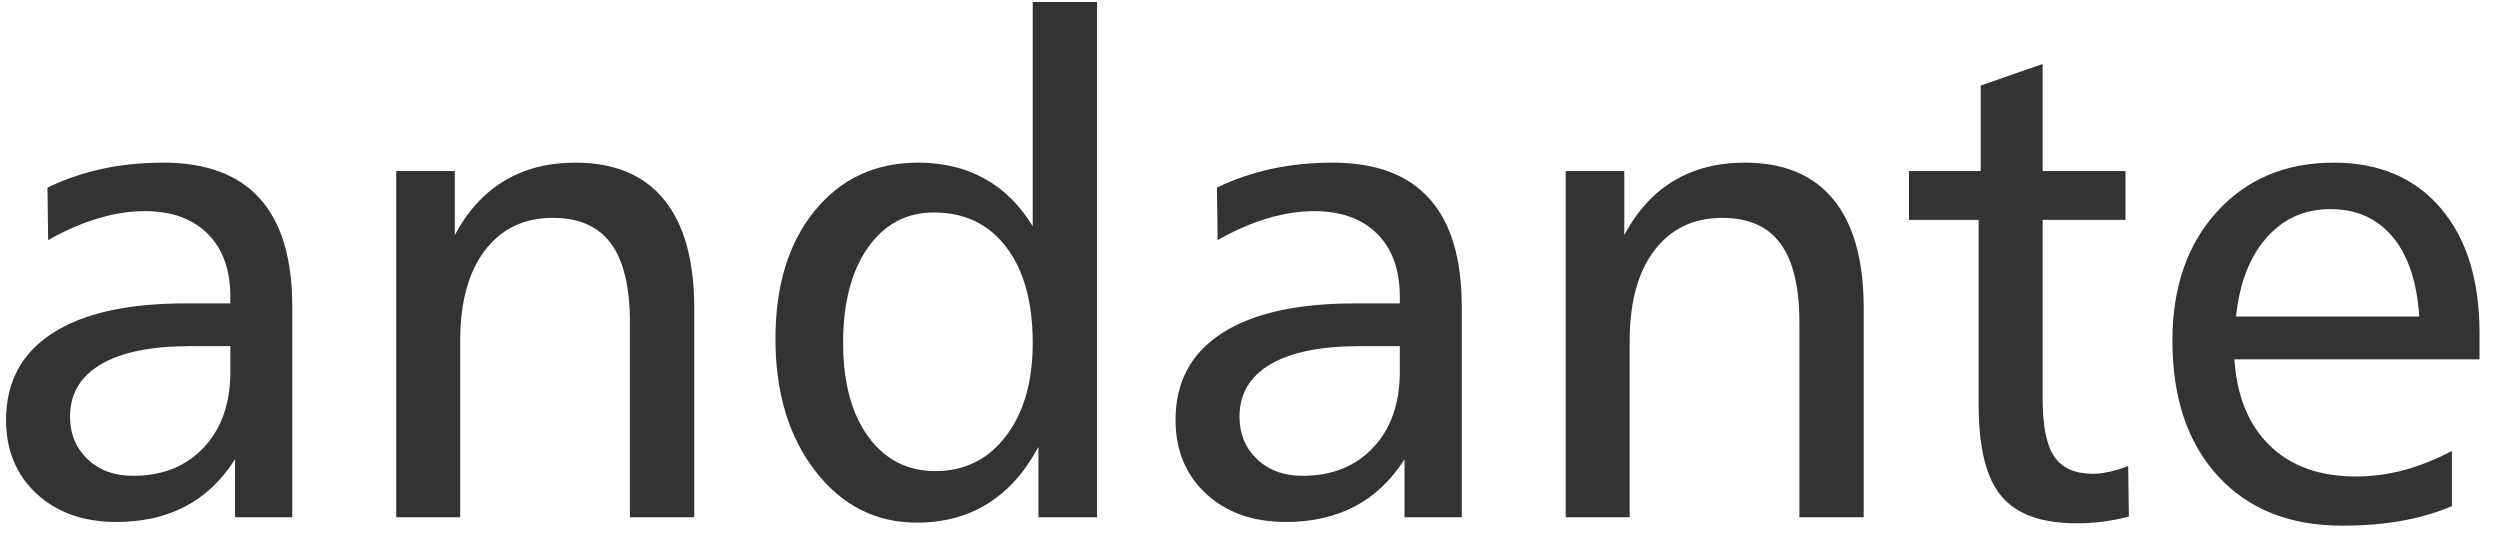 <?xml version="1.0" encoding="UTF-8"?>
<svg width="116px" height="25px" viewBox="0 0 116 25" version="1.1" xmlns="http://www.w3.org/2000/svg" xmlns:xlink="http://www.w3.org/1999/xlink">
    <title>andante</title>
    <g id="Page-1" stroke="none" stroke-width="1" fill="none" fill-rule="evenodd">
        <path d="M5.406,24.219 C6.615,24.219 7.677,23.979 8.594,23.5 C9.51,23.021 10.281,22.292 10.906,21.312 L10.906,21.312 L10.906,24 L13.562,24 L13.562,14.234 C13.562,12.005 13.062,10.333 12.062,9.219 C11.062,8.104 9.568,7.547 7.578,7.547 C6.568,7.547 5.62,7.643 4.734,7.836 C3.849,8.029 3.005,8.318 2.203,8.703 L2.203,8.703 L2.234,11.141 C3.026,10.693 3.797,10.357 4.547,10.133 C5.297,9.909 6.021,9.797 6.719,9.797 C7.958,9.797 8.93,10.146 9.633,10.844 C10.336,11.542 10.688,12.516 10.688,13.766 L10.688,13.766 L10.688,14.078 L8.594,14.078 C5.906,14.078 3.849,14.542 2.422,15.469 C0.995,16.396 0.281,17.734 0.281,19.484 C0.281,20.891 0.753,22.031 1.695,22.906 C2.638,23.781 3.875,24.219 5.406,24.219 Z M6.172,22.078 C5.307,22.078 4.604,21.82 4.062,21.305 C3.521,20.789 3.25,20.13 3.25,19.328 C3.25,18.276 3.727,17.469 4.68,16.906 C5.633,16.344 7.005,16.062 8.797,16.062 L8.797,16.062 L10.688,16.062 L10.688,17.25 C10.688,18.719 10.276,19.891 9.453,20.766 C8.63,21.641 7.536,22.078 6.172,22.078 Z M21.353,24 L21.353,15.812 C21.353,14.021 21.736,12.622 22.502,11.617 C23.267,10.612 24.317,10.109 25.65,10.109 C26.869,10.109 27.77,10.508 28.353,11.305 C28.937,12.102 29.228,13.323 29.228,14.969 L29.228,14.969 L29.228,24 L32.213,24 L32.213,14.297 C32.213,12.089 31.747,10.411 30.814,9.266 C29.882,8.12 28.51,7.547 26.697,7.547 C25.437,7.547 24.338,7.828 23.4,8.391 C22.463,8.953 21.697,9.792 21.103,10.906 L21.103,10.906 L21.103,7.938 L18.385,7.938 L18.385,24 L21.353,24 Z M42.543,24.25 C43.793,24.25 44.89,23.956 45.832,23.367 C46.775,22.779 47.559,21.901 48.184,20.734 L48.184,20.734 L48.184,24 L50.903,24 L50.903,0.094 L47.918,0.094 L47.918,10.5 C47.325,9.521 46.58,8.784 45.684,8.289 C44.788,7.794 43.762,7.547 42.606,7.547 C40.616,7.547 39.015,8.292 37.801,9.781 C36.588,11.271 35.981,13.25 35.981,15.719 C35.981,18.219 36.598,20.266 37.832,21.859 C39.067,23.453 40.637,24.25 42.543,24.25 Z M43.403,21.859 C42.101,21.859 41.061,21.326 40.285,20.258 C39.509,19.19 39.121,17.74 39.121,15.906 C39.121,14.052 39.504,12.581 40.27,11.492 C41.035,10.404 42.059,9.859 43.34,9.859 C44.757,9.859 45.874,10.396 46.692,11.469 C47.509,12.542 47.918,14.021 47.918,15.906 C47.918,17.708 47.504,19.151 46.676,20.234 C45.848,21.318 44.757,21.859 43.403,21.859 Z M59.67,24.219 C60.878,24.219 61.94,23.979 62.857,23.5 C63.774,23.021 64.545,22.292 65.17,21.312 L65.17,21.312 L65.17,24 L67.826,24 L67.826,14.234 C67.826,12.005 67.326,10.333 66.326,9.219 C65.326,8.104 63.831,7.547 61.841,7.547 C60.831,7.547 59.883,7.643 58.998,7.836 C58.112,8.029 57.269,8.318 56.466,8.703 L56.466,8.703 L56.498,11.141 C57.289,10.693 58.06,10.357 58.81,10.133 C59.56,9.909 60.284,9.797 60.982,9.797 C62.222,9.797 63.193,10.146 63.896,10.844 C64.599,11.542 64.951,12.516 64.951,13.766 L64.951,13.766 L64.951,14.078 L62.857,14.078 C60.17,14.078 58.112,14.542 56.685,15.469 C55.258,16.396 54.545,17.734 54.545,19.484 C54.545,20.891 55.016,22.031 55.959,22.906 C56.901,23.781 58.138,24.219 59.67,24.219 Z M60.435,22.078 C59.571,22.078 58.867,21.82 58.326,21.305 C57.784,20.789 57.513,20.13 57.513,19.328 C57.513,18.276 57.99,17.469 58.943,16.906 C59.896,16.344 61.269,16.062 63.06,16.062 L63.06,16.062 L64.951,16.062 L64.951,17.25 C64.951,18.719 64.539,19.891 63.716,20.766 C62.894,21.641 61.8,22.078 60.435,22.078 Z M75.617,24 L75.617,15.812 C75.617,14.021 76,12.622 76.765,11.617 C77.531,10.612 78.58,10.109 79.914,10.109 C81.132,10.109 82.033,10.508 82.617,11.305 C83.2,12.102 83.492,13.323 83.492,14.969 L83.492,14.969 L83.492,24 L86.476,24 L86.476,14.297 C86.476,12.089 86.01,10.411 85.078,9.266 C84.145,8.12 82.773,7.547 80.96,7.547 C79.7,7.547 78.601,7.828 77.664,8.391 C76.726,8.953 75.96,9.792 75.367,10.906 L75.367,10.906 L75.367,7.938 L72.648,7.938 L72.648,24 L75.617,24 Z M96.357,24.281 C96.774,24.281 97.183,24.255 97.584,24.203 C97.985,24.151 98.383,24.073 98.779,23.969 L98.779,23.969 L98.748,21.625 C98.415,21.75 98.113,21.841 97.842,21.898 C97.571,21.956 97.331,21.984 97.123,21.984 C96.29,21.984 95.691,21.721 95.326,21.195 C94.962,20.669 94.779,19.781 94.779,18.531 L94.779,18.531 L94.779,10.203 L98.623,10.203 L98.623,7.938 L94.779,7.938 L94.779,2.969 L91.904,3.969 L91.904,7.938 L88.576,7.938 L88.576,10.203 L91.81,10.203 L91.81,18.812 C91.81,20.781 92.162,22.185 92.865,23.023 C93.568,23.862 94.732,24.281 96.357,24.281 Z M108.675,24.391 C109.686,24.391 110.61,24.315 111.449,24.164 C112.287,24.013 113.061,23.786 113.769,23.484 L113.769,23.484 L113.769,20.922 C112.998,21.328 112.248,21.628 111.519,21.82 C110.79,22.013 110.056,22.109 109.316,22.109 C107.639,22.109 106.308,21.633 105.324,20.68 C104.339,19.727 103.79,18.391 103.675,16.672 L103.675,16.672 L115.05,16.672 L115.05,15.453 C115.05,12.995 114.449,11.062 113.246,9.656 C112.043,8.25 110.389,7.547 108.285,7.547 C106.056,7.547 104.251,8.305 102.871,9.82 C101.49,11.336 100.8,13.333 100.8,15.812 C100.8,18.458 101.503,20.549 102.91,22.086 C104.316,23.622 106.238,24.391 108.675,24.391 Z M112.253,14.688 L103.753,14.688 C103.91,13.146 104.378,11.93 105.16,11.039 C105.941,10.148 106.931,9.703 108.128,9.703 C109.337,9.703 110.3,10.133 111.019,10.992 C111.738,11.852 112.149,13.083 112.253,14.688 L112.253,14.688 Z" id="andante" fill="#333333" fill-rule="nonzero"></path>
    </g>
</svg>

